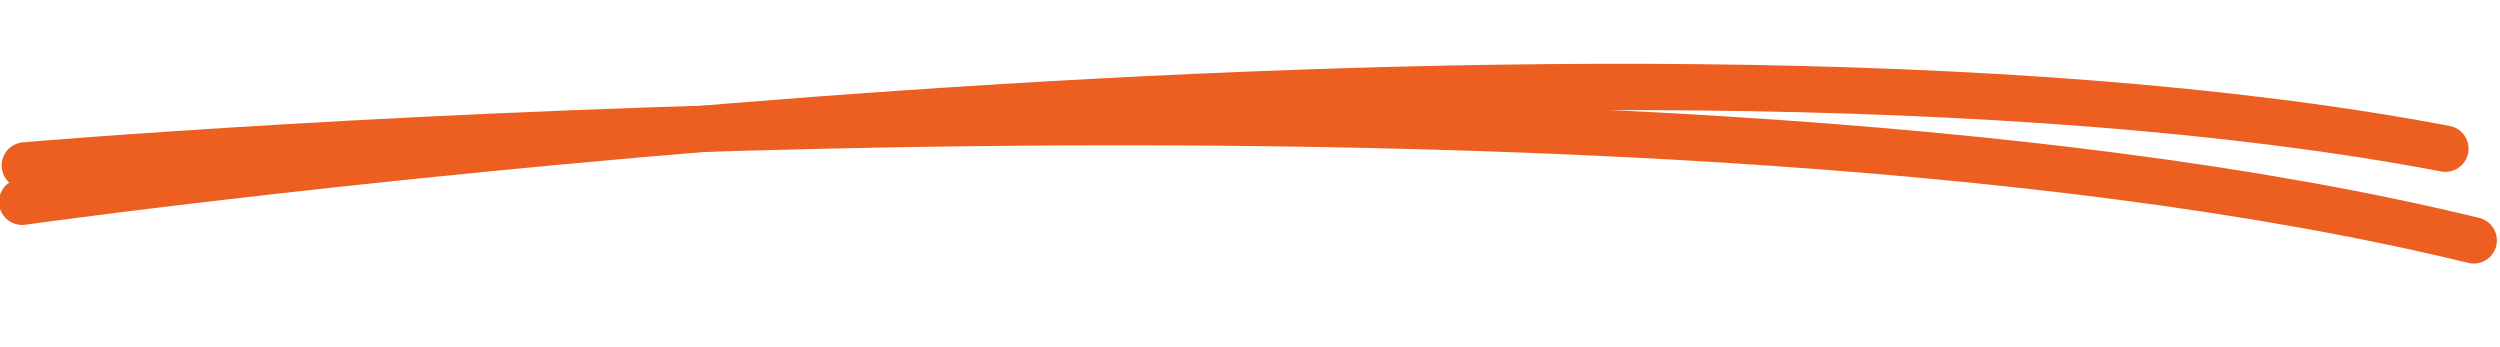 <svg width="324" height="45" viewBox="0 0 324 45" fill="none" xmlns="http://www.w3.org/2000/svg">
  <g clip-path="url(#clip0_2351_861)">
    <path d="M2.864 26.153C2.864 26.153 204.051 -2.127 316.924 19.27" stroke="#ED5E21" stroke-width="6" stroke-linecap="round"/>
    <path d="M3.212 21.437C3.212 21.437 208.138 3.776 320.596 31.156" stroke="#ED5E21" stroke-width="6" stroke-linecap="round"/>
  </g>
  <defs>
    <clipPath id="clip0_2351_861">
      <rect width="324" height="45" fill="white"/>
    </clipPath>
  </defs>
</svg>
